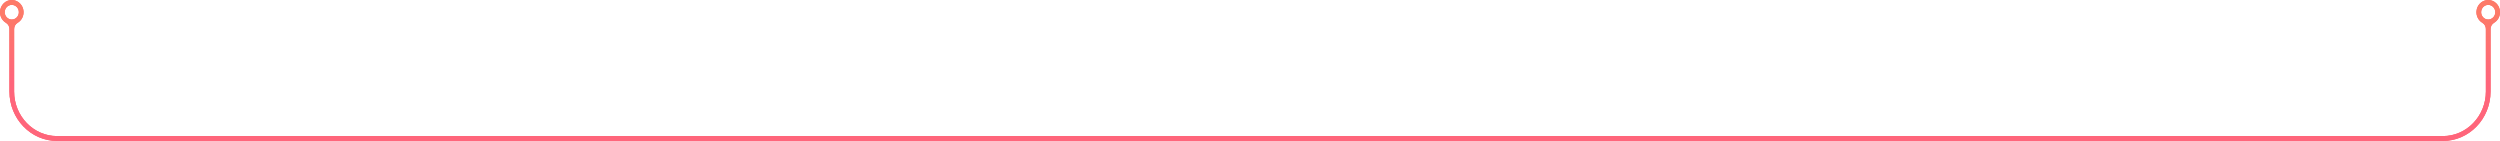 <svg width="1135" height="64" viewBox="0 0 1135 64" fill="none" xmlns="http://www.w3.org/2000/svg">
<path d="M1135 5.541C1135 2.345 1132.37 -0.228 1129.24 0.016C1126.65 0.218 1124.55 2.368 1124.32 5.05C1124.13 7.304 1125.26 9.312 1126.99 10.345C1127.97 10.929 1128.58 11.996 1128.58 13.165V41.544C1128.58 52.722 1119.83 61.783 1109.04 61.783H25.957C15.167 61.783 6.419 52.723 6.419 41.545V13.165C6.419 11.996 7.034 10.929 8.012 10.345C9.743 9.312 10.866 7.304 10.678 5.05C10.454 2.368 8.352 0.218 5.76 0.016C2.626 -0.228 0 2.345 0 5.541C0 7.609 1.1 9.417 2.726 10.368C3.694 10.935 4.279 12.013 4.279 13.165V41.544C4.279 53.946 13.986 64 25.959 64H1109.04C1121.01 64 1130.72 53.946 1130.72 41.544V13.165C1130.72 12.013 1131.31 10.935 1132.27 10.368C1133.9 9.417 1135 7.609 1135 5.541ZM2.14 5.541C2.14 3.708 3.579 2.217 5.349 2.217C7.119 2.217 8.559 3.708 8.559 5.541C8.559 7.374 7.119 8.865 5.349 8.865C3.579 8.865 2.14 7.374 2.14 5.541ZM1129.65 8.865C1127.88 8.865 1126.44 7.374 1126.44 5.541C1126.44 3.708 1127.88 2.217 1129.65 2.217C1131.42 2.217 1132.86 3.708 1132.86 5.541C1132.86 7.374 1131.42 8.865 1129.65 8.865Z" fill="#FF6666"/>
<path d="M1135 5.541C1135 2.345 1132.37 -0.228 1129.24 0.016C1126.65 0.218 1124.55 2.368 1124.32 5.05C1124.13 7.304 1125.26 9.312 1126.99 10.345C1127.97 10.929 1128.58 11.996 1128.58 13.165V41.544C1128.58 52.722 1119.83 61.783 1109.04 61.783H25.957C15.167 61.783 6.419 52.723 6.419 41.545V13.165C6.419 11.996 7.034 10.929 8.012 10.345C9.743 9.312 10.866 7.304 10.678 5.05C10.454 2.368 8.352 0.218 5.76 0.016C2.626 -0.228 0 2.345 0 5.541C0 7.609 1.1 9.417 2.726 10.368C3.694 10.935 4.279 12.013 4.279 13.165V41.544C4.279 53.946 13.986 64 25.959 64H1109.04C1121.01 64 1130.72 53.946 1130.72 41.544V13.165C1130.72 12.013 1131.31 10.935 1132.27 10.368C1133.9 9.417 1135 7.609 1135 5.541ZM2.14 5.541C2.14 3.708 3.579 2.217 5.349 2.217C7.119 2.217 8.559 3.708 8.559 5.541C8.559 7.374 7.119 8.865 5.349 8.865C3.579 8.865 2.14 7.374 2.14 5.541ZM1129.65 8.865C1127.88 8.865 1126.44 7.374 1126.44 5.541C1126.44 3.708 1127.88 2.217 1129.65 2.217C1131.42 2.217 1132.86 3.708 1132.86 5.541C1132.86 7.374 1131.42 8.865 1129.65 8.865Z" fill="#FF7981"/>
<path d="M1135 5.541C1135 2.345 1132.37 -0.228 1129.24 0.016C1126.65 0.218 1124.55 2.368 1124.32 5.05C1124.13 7.304 1125.26 9.312 1126.99 10.345C1127.97 10.929 1128.58 11.996 1128.58 13.165V41.544C1128.58 52.722 1119.83 61.783 1109.04 61.783H25.957C15.167 61.783 6.419 52.723 6.419 41.545V13.165C6.419 11.996 7.034 10.929 8.012 10.345C9.743 9.312 10.866 7.304 10.678 5.05C10.454 2.368 8.352 0.218 5.76 0.016C2.626 -0.228 0 2.345 0 5.541C0 7.609 1.1 9.417 2.726 10.368C3.694 10.935 4.279 12.013 4.279 13.165V41.544C4.279 53.946 13.986 64 25.959 64H1109.04C1121.01 64 1130.72 53.946 1130.72 41.544V13.165C1130.72 12.013 1131.31 10.935 1132.27 10.368C1133.9 9.417 1135 7.609 1135 5.541ZM2.14 5.541C2.14 3.708 3.579 2.217 5.349 2.217C7.119 2.217 8.559 3.708 8.559 5.541C8.559 7.374 7.119 8.865 5.349 8.865C3.579 8.865 2.14 7.374 2.14 5.541ZM1129.65 8.865C1127.88 8.865 1126.44 7.374 1126.44 5.541C1126.44 3.708 1127.88 2.217 1129.65 2.217C1131.42 2.217 1132.86 3.708 1132.86 5.541C1132.86 7.374 1131.42 8.865 1129.65 8.865Z" fill="url(#paint0_linear)" fill-opacity="0.25"/>
<defs>
<linearGradient id="paint0_linear" x1="114.965" y1="37.052" x2="114.965" y2="7.4" gradientUnits="userSpaceOnUse">
<stop stop-color="#FF2969"/>
<stop offset="1" stop-color="#F77A1C"/>
</linearGradient>
</defs>
</svg>
